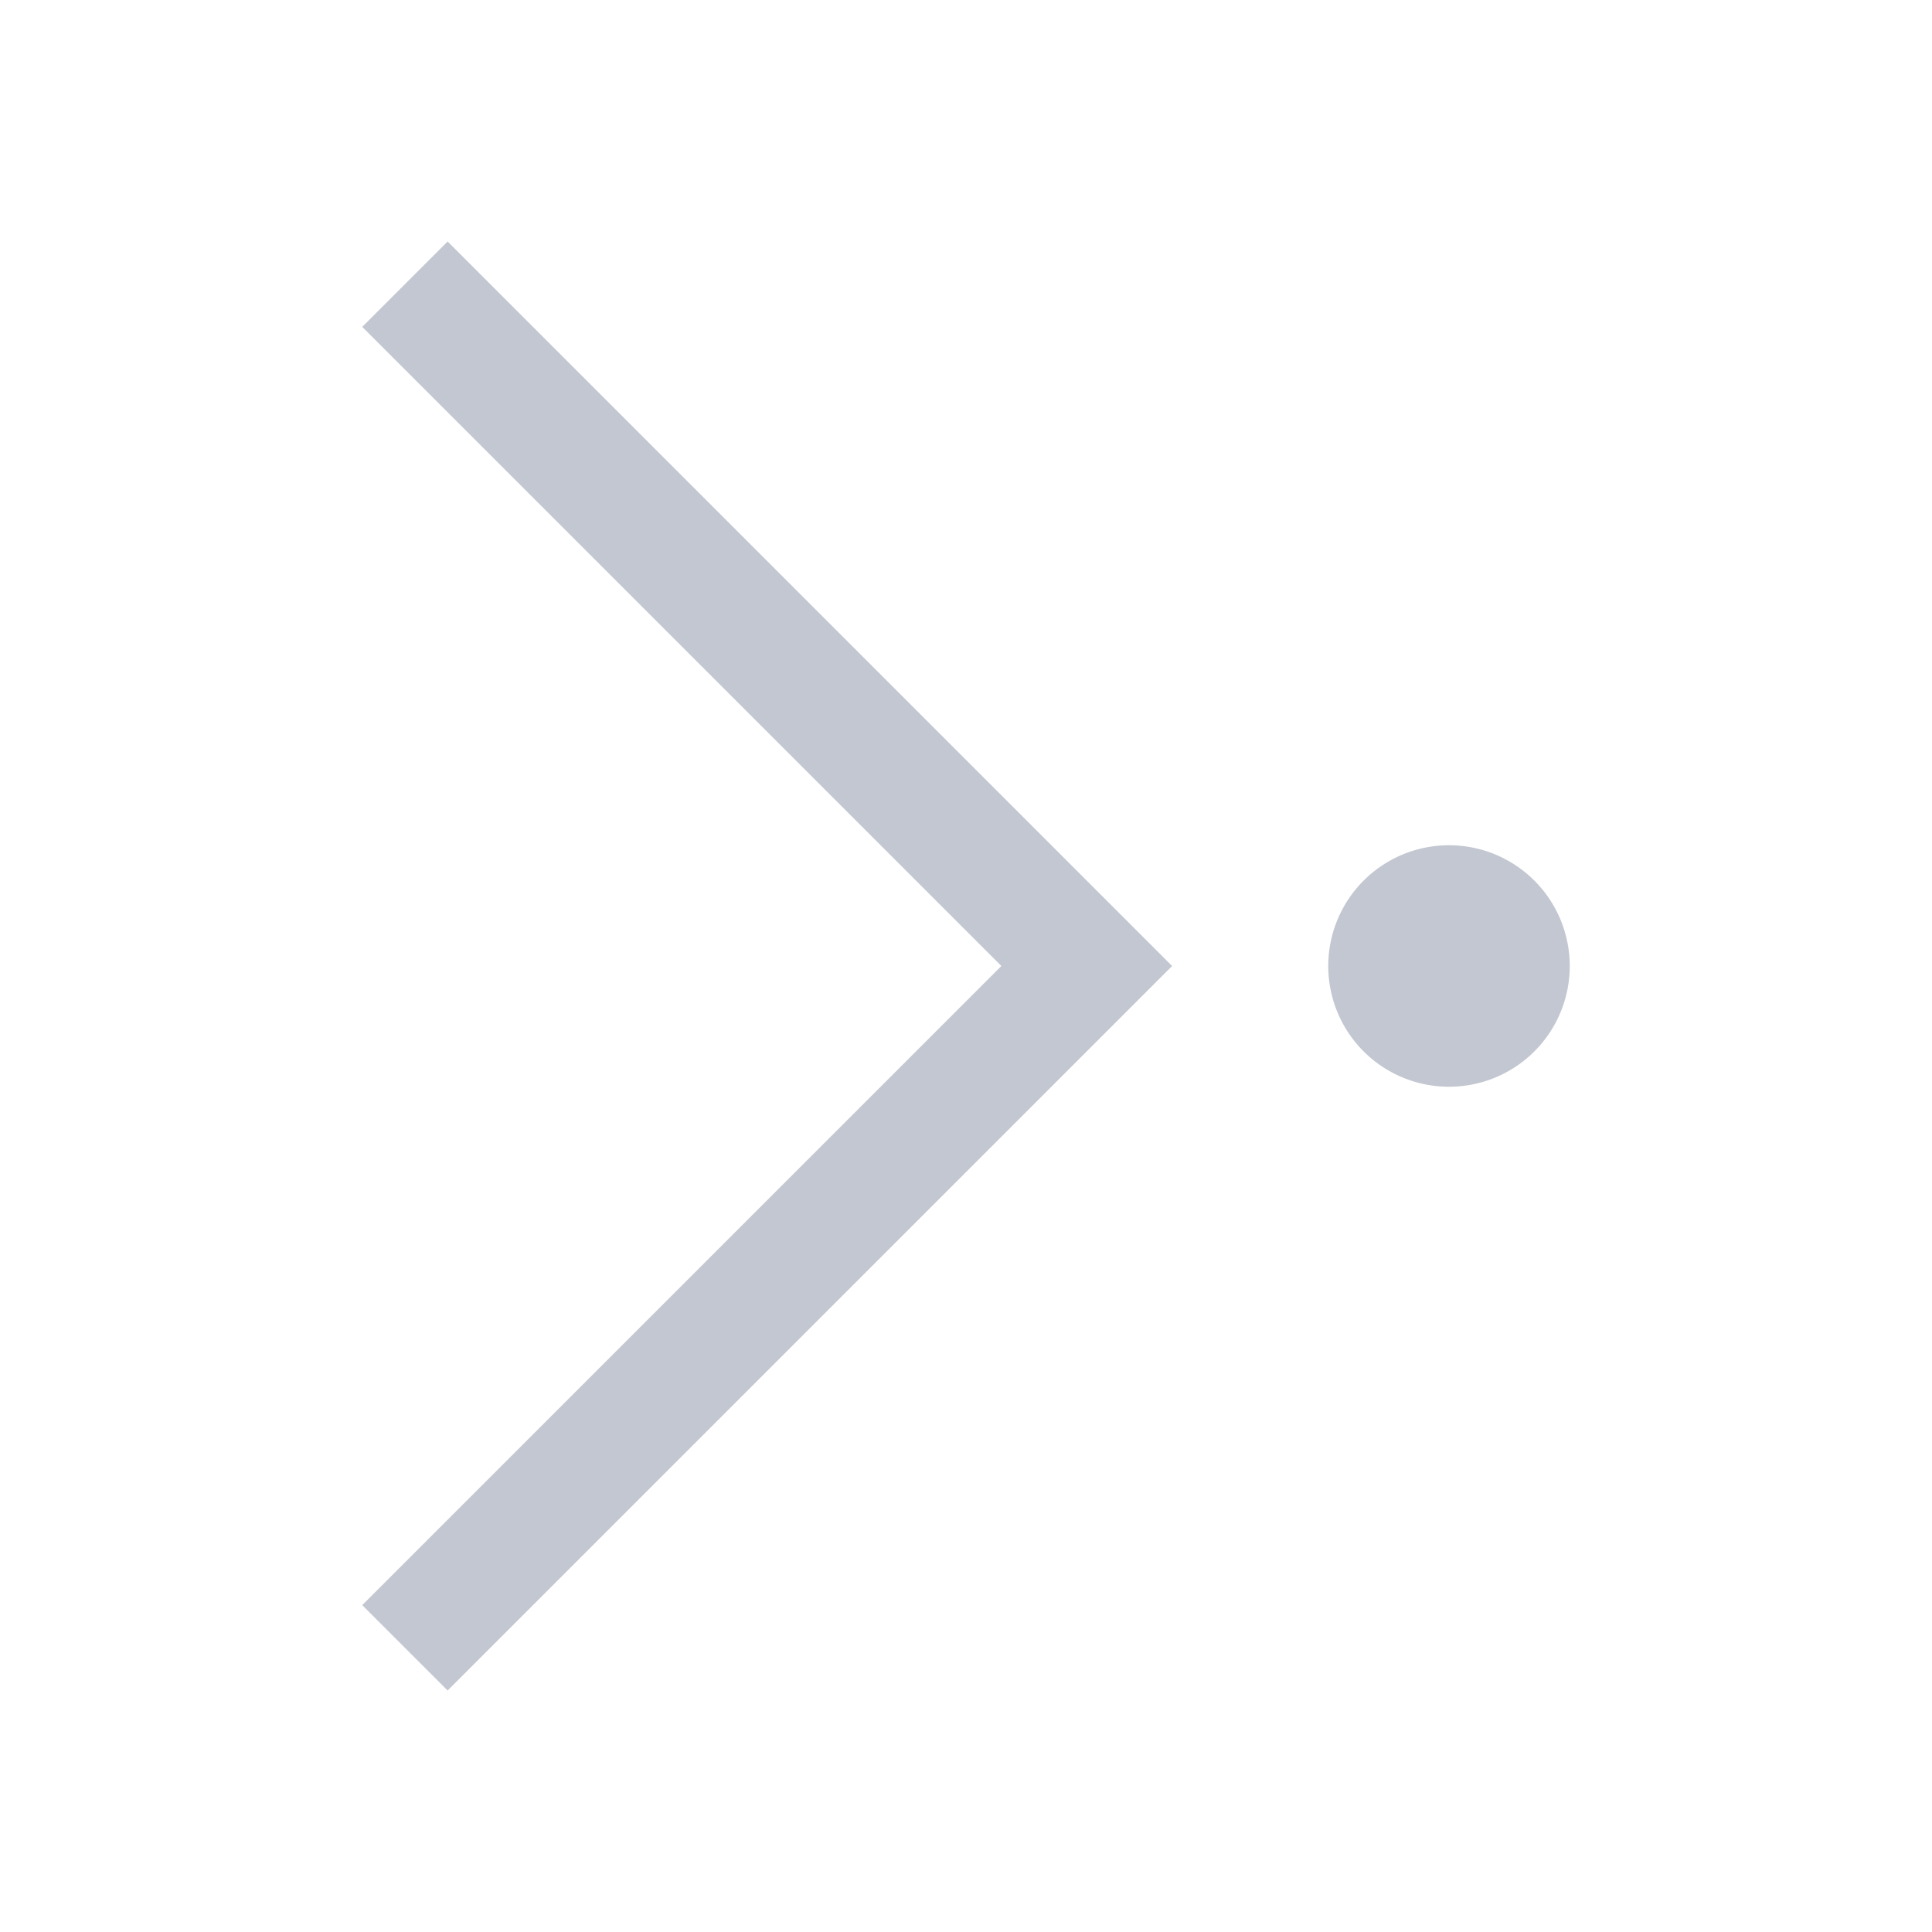 <svg viewBox="0 0 16 16" xmlns="http://www.w3.org/2000/svg">
    <style
        type="text/css"
        id="current-color-scheme">
        .ColorScheme-Text {
            color:#232629;
        }
    </style>
    <path d="M12 7a1 1 0 0 0-1 1 1 1 0 0 0 1 1 1 1 0 0 0 1-1 1 1 0 0 0-1-1zM9.707 8l-6 6L3 13.293 8.293 8 3 2.707 3.707 2l6 6z" class="ColorScheme-Text" fill="#c3c7d1"/>
</svg>
